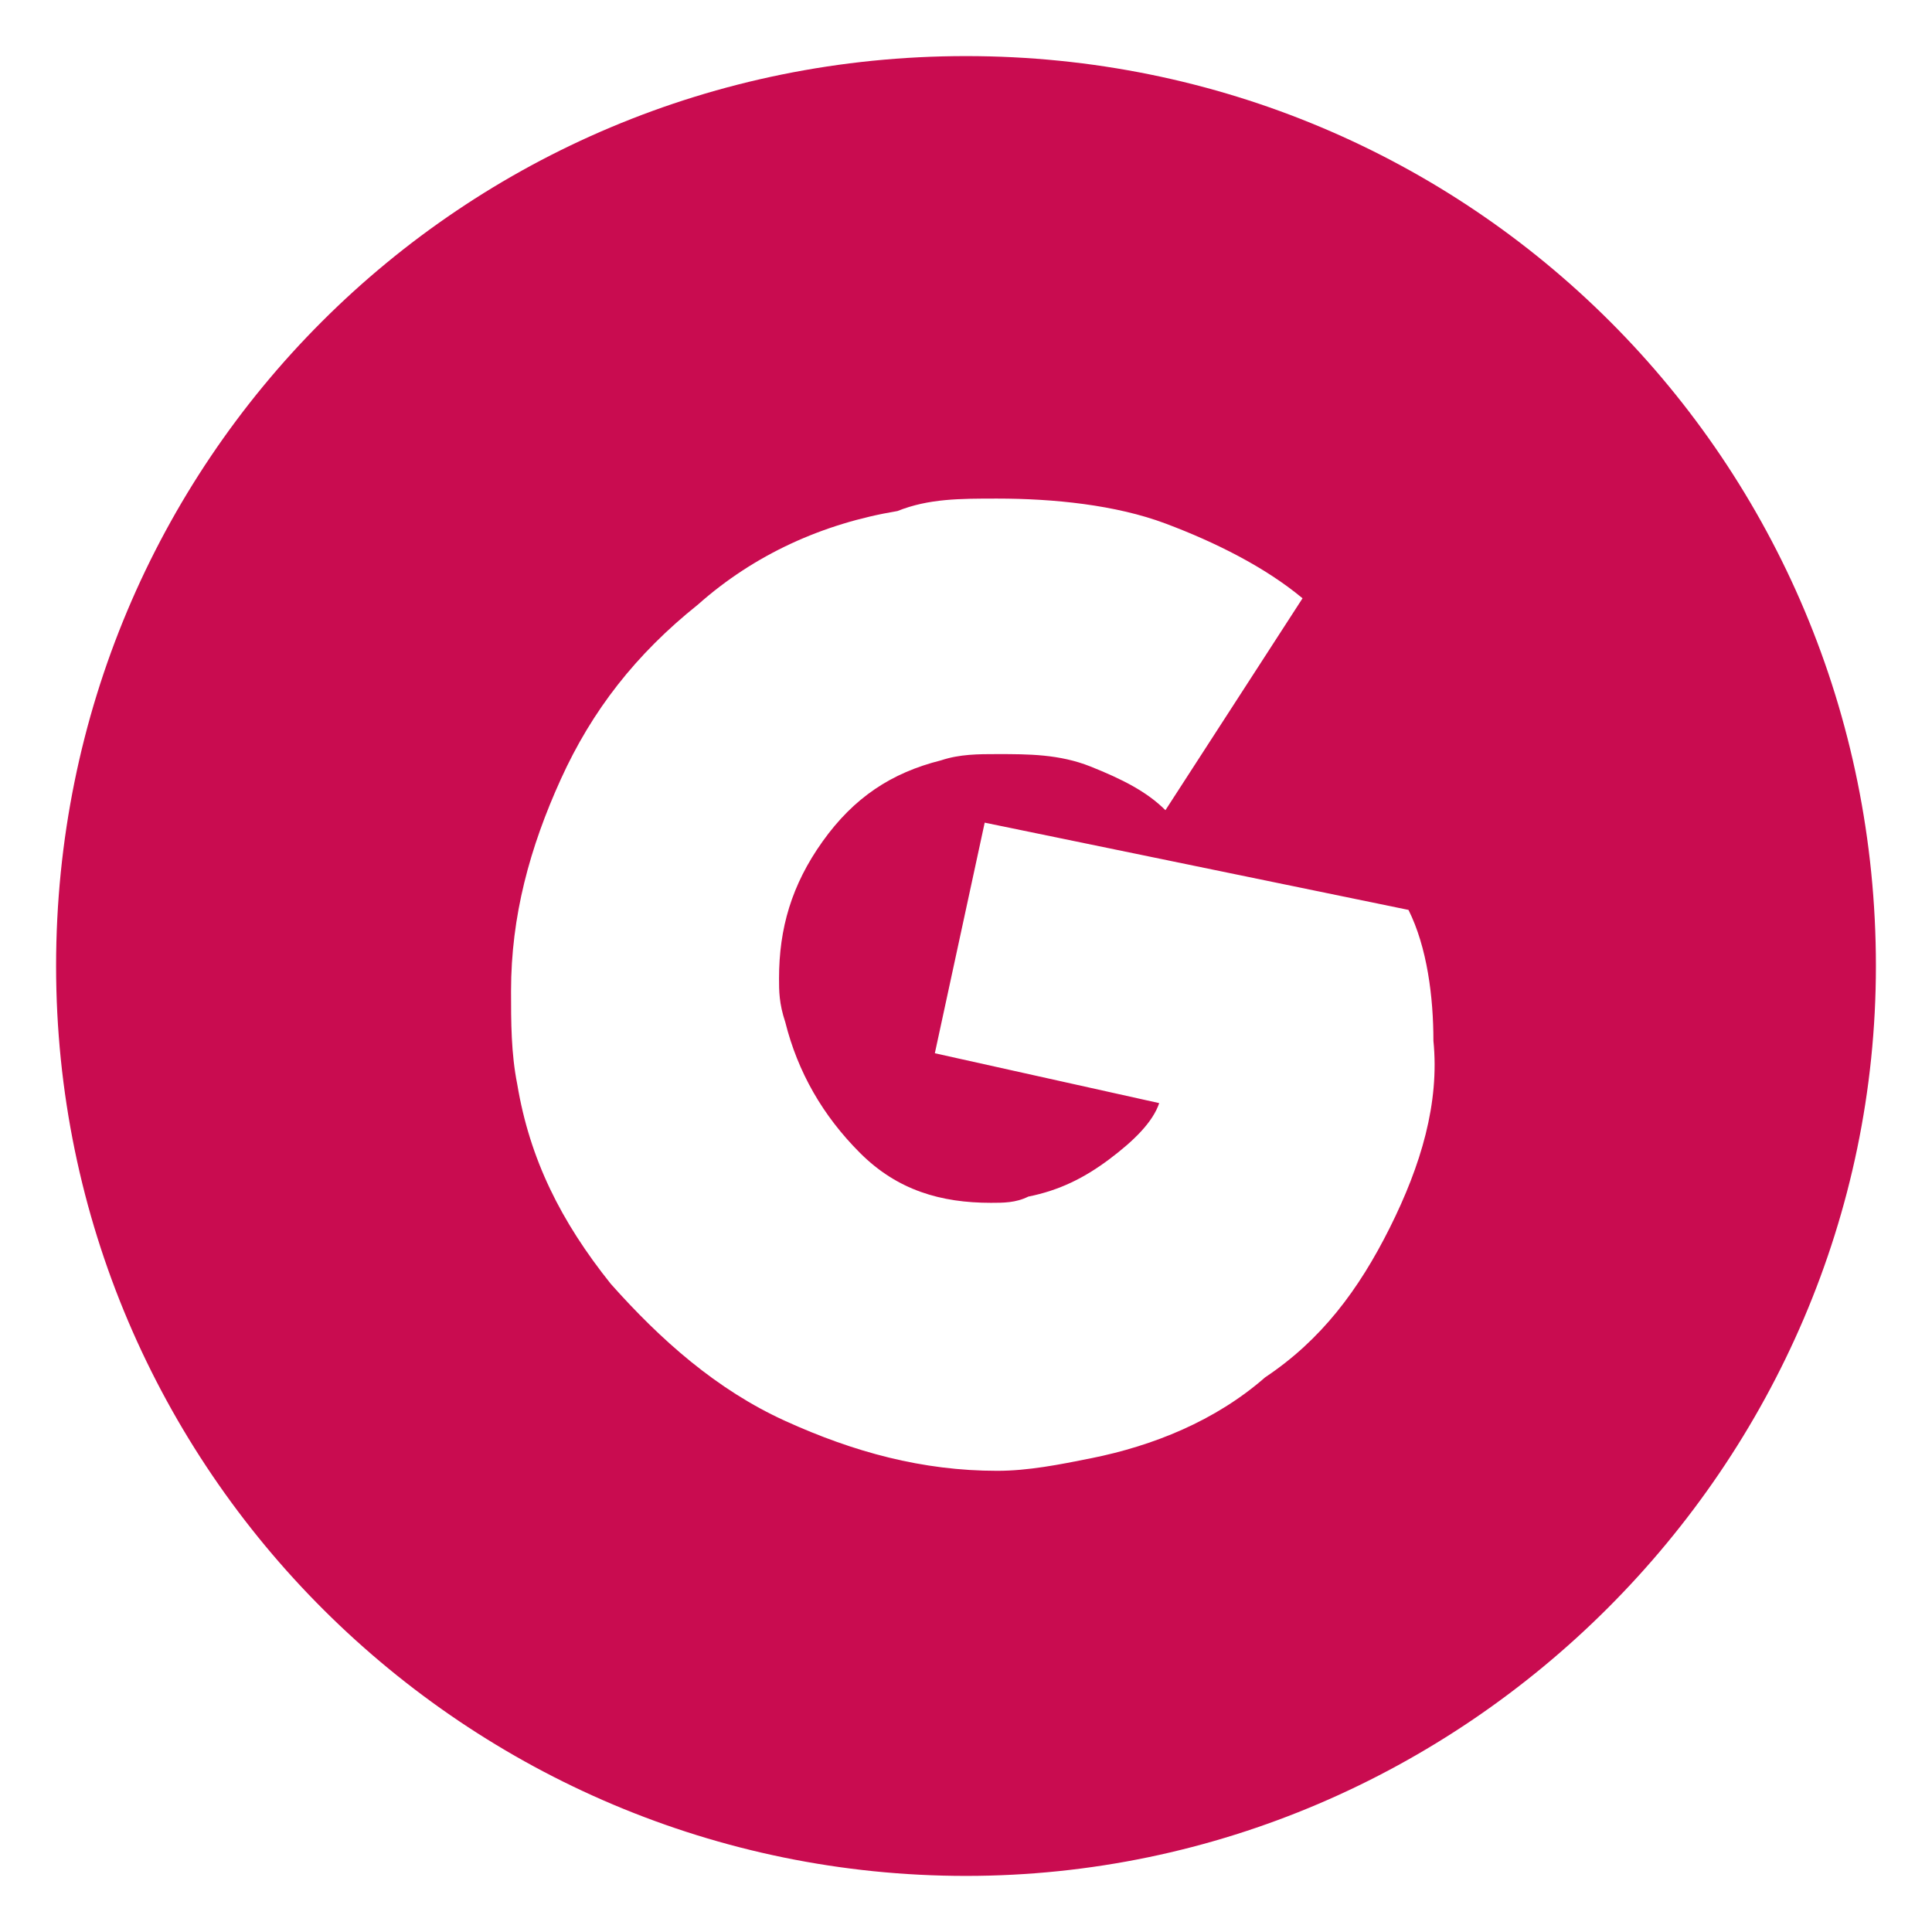<?xml version="1.0" encoding="utf-8"?>
<!-- Generator: Adobe Illustrator 21.1.0, SVG Export Plug-In . SVG Version: 6.00 Build 0)  -->
<svg version="1.1" id="Capa_1" xmlns="http://www.w3.org/2000/svg" xmlns:xlink="http://www.w3.org/1999/xlink" x="0px" y="0px"
	 viewBox="0 0 31 31" style="enable-background:new 0 0 31 31;" xml:space="preserve">
<style type="text/css">
	.st0{fill:#C90C50;}
</style>
<g>
	<path class="st0" d="M15.5,0.9C7.4,0.9,0.9,7.4,0.9,15.5c0,8.1,6.6,14.6,14.6,14.6s14.6-6.6,14.6-14.6C30.1,7.4,23.6,0.9,15.5,0.9z
		 M22.3,19.7c-0.5,1-1.1,1.8-2,2.4c-0.8,0.7-1.8,1.1-2.8,1.3c-0.5,0.1-1,0.2-1.5,0.2c-1.2,0-2.3-0.3-3.4-0.8s-2-1.3-2.8-2.2
		c-0.8-1-1.3-2-1.5-3.2c-0.1-0.5-0.1-1-0.1-1.5c0-1.2,0.3-2.3,0.8-3.4c0.5-1.1,1.2-2,2.2-2.8c0.9-0.8,2-1.3,3.2-1.5
		C14.9,8,15.4,8,16,8c0.9,0,1.9,0.1,2.7,0.4s1.6,0.7,2.2,1.2l-2.2,3.4c-0.3-0.3-0.7-0.5-1.2-0.7c-0.5-0.2-1-0.2-1.5-0.2
		c-0.3,0-0.6,0-0.9,0.1c-0.8,0.2-1.4,0.6-1.9,1.3c-0.5,0.7-0.7,1.4-0.7,2.2c0,0.2,0,0.4,0.1,0.7c0.2,0.8,0.6,1.5,1.2,2.1
		c0.6,0.6,1.3,0.8,2.1,0.8c0.2,0,0.4,0,0.6-0.1c0.5-0.1,0.9-0.3,1.3-0.6c0.4-0.3,0.7-0.6,0.8-0.9L15,16.9l0.8-3.7l6.8,1.4
		c0.3,0.6,0.4,1.4,0.4,2.1C23.1,17.7,22.8,18.7,22.3,19.7z"/>
</g>
</svg>
